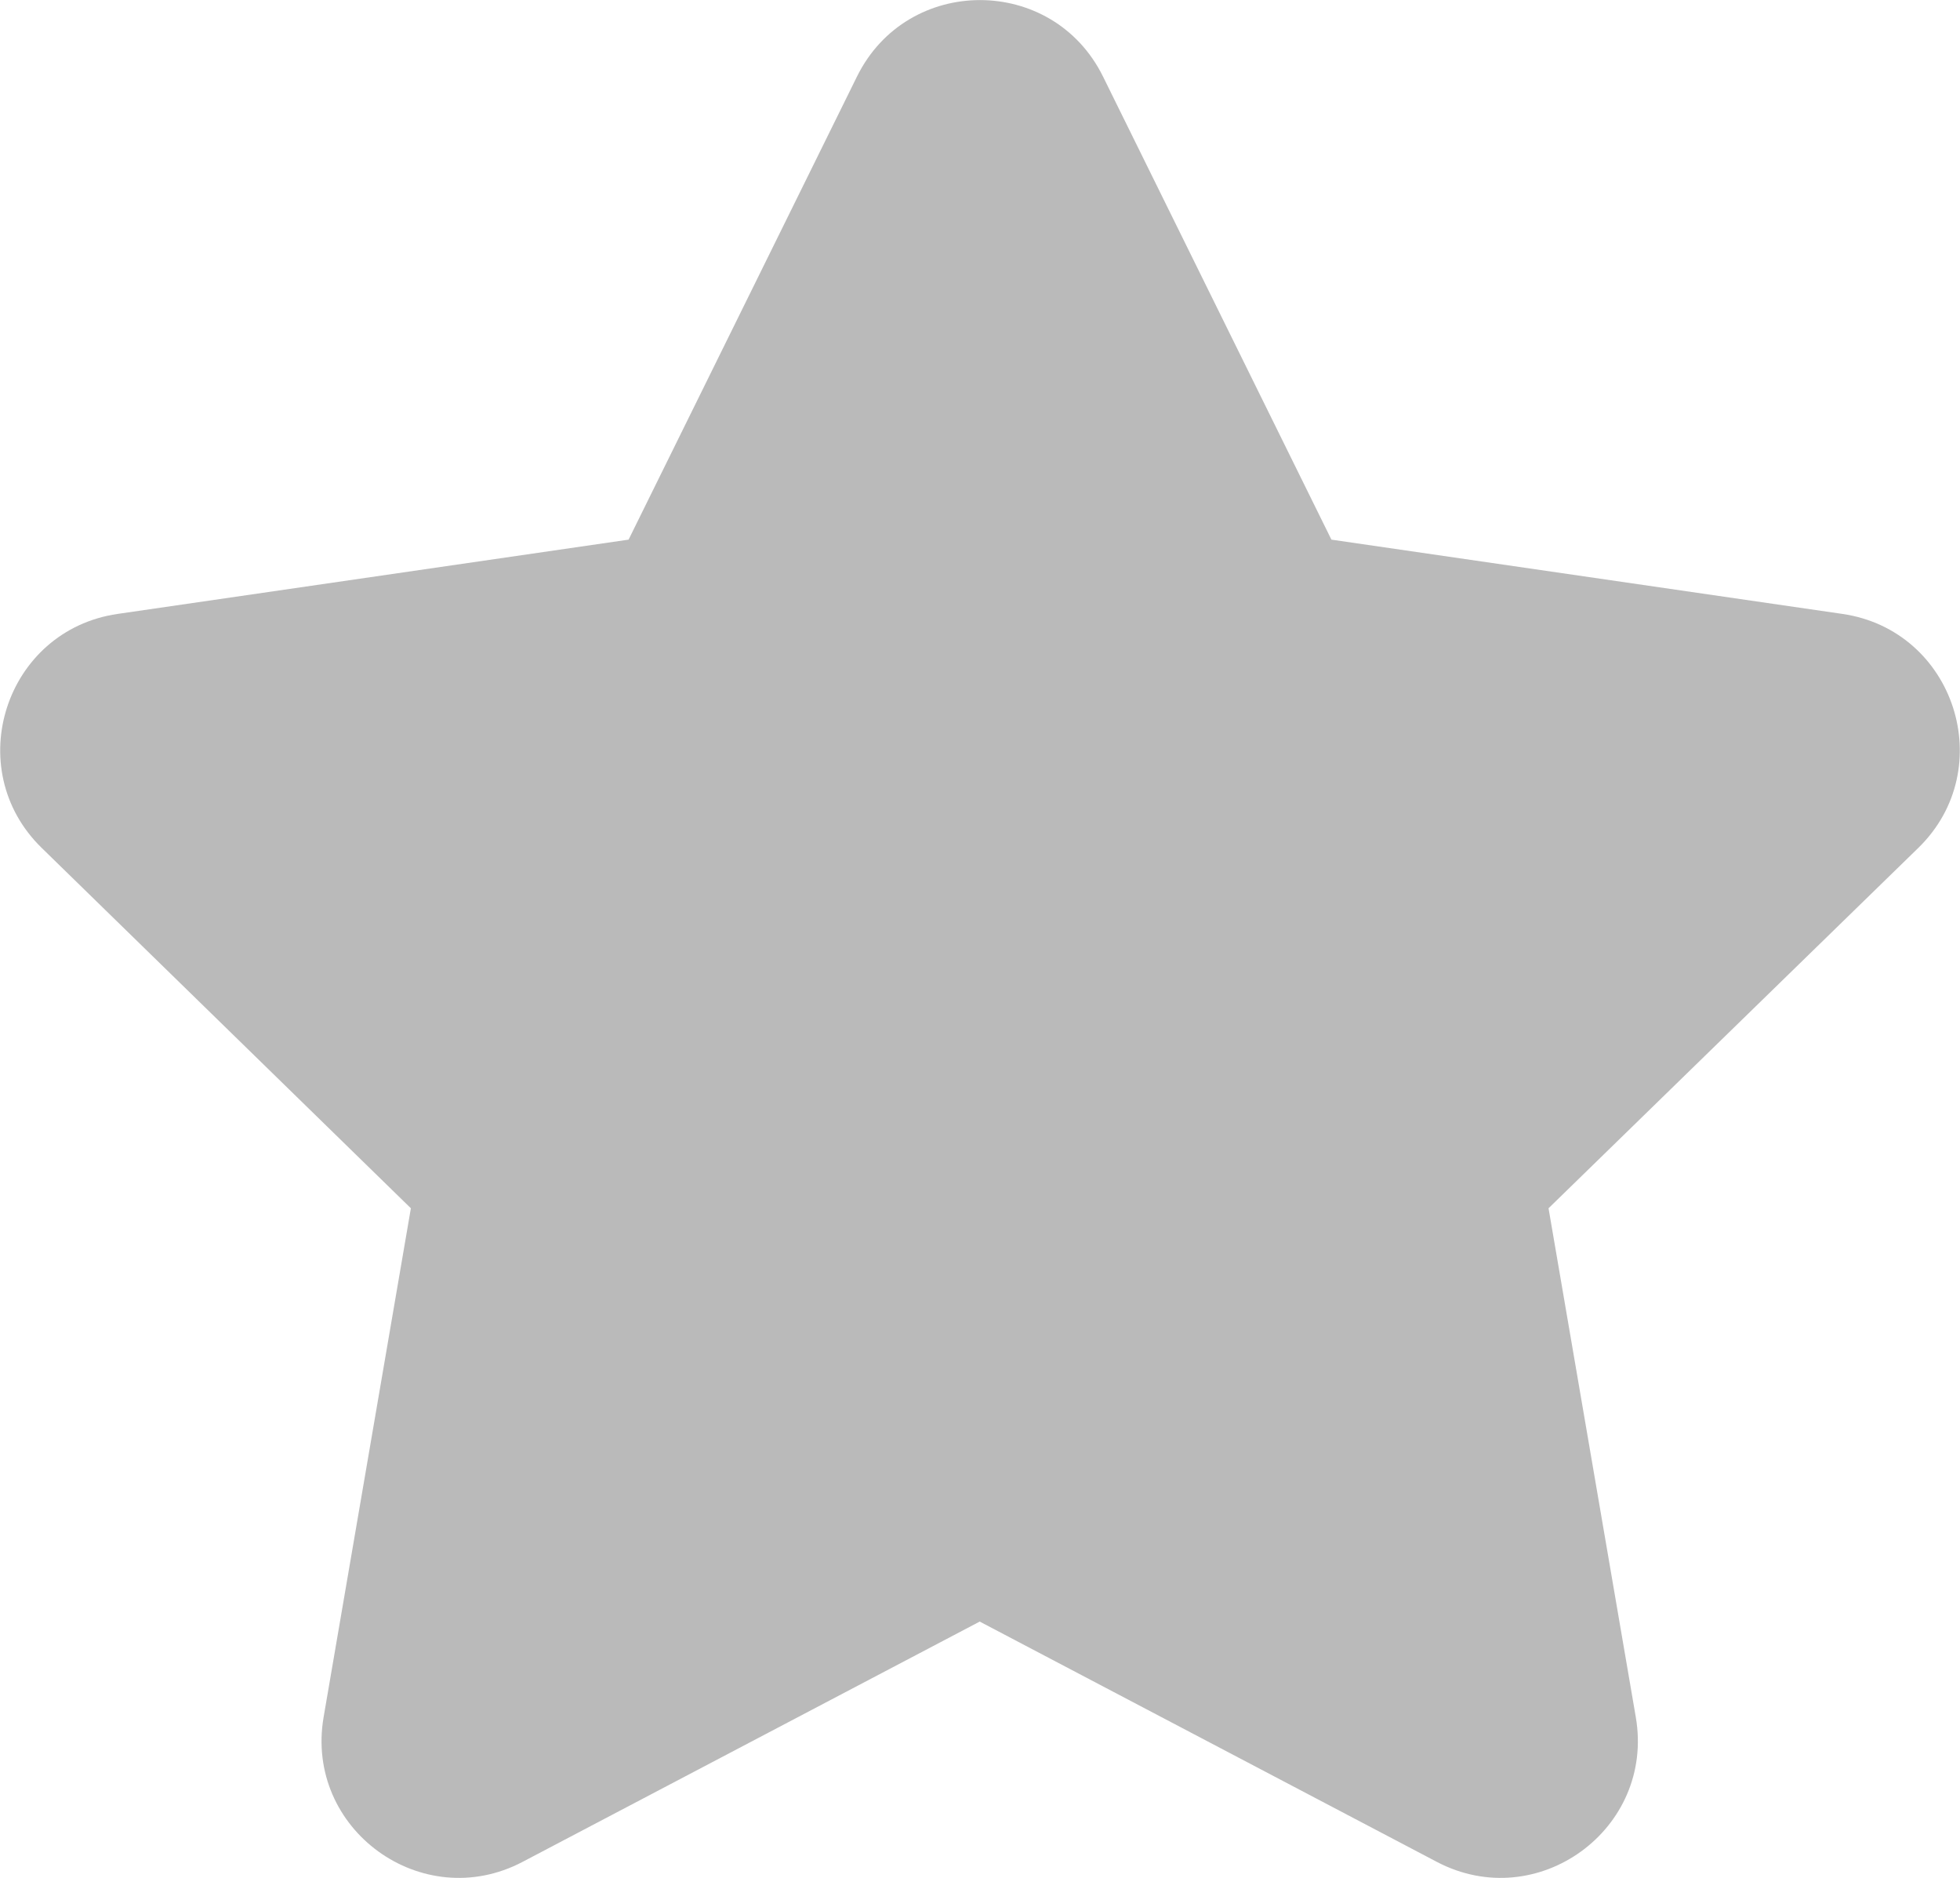 <?xml version="1.0" encoding="UTF-8"?>
<svg id="objects" xmlns="http://www.w3.org/2000/svg" version="1.1" viewBox="0 0 662.6 634.7">
  <!-- Generator: Adobe Illustrator 29.1.0, SVG Export Plug-In . SVG Version: 2.1.0 Build 142)  -->
  <defs>
    <style>
      .st0 {
        fill: #bababa;
      }
    </style>
  </defs>
  <path class="st0" d="M372.9,25.9l77.2,156.5,172.7,25.1c38,5.5,53.2,52.3,25.7,79.1l-125,121.8,29.5,172c6.5,37.9-33.3,66.8-67.3,48.9l-154.5-81.2-154.5,81.2c-34,17.9-73.8-11-67.3-48.9l29.5-172L14.1,286.6c-27.5-26.8-12.3-73.6,25.7-79.1l172.7-25.1L289.7,25.9c17-34.5,66.2-34.5,83.2,0h0Z"/>
</svg>